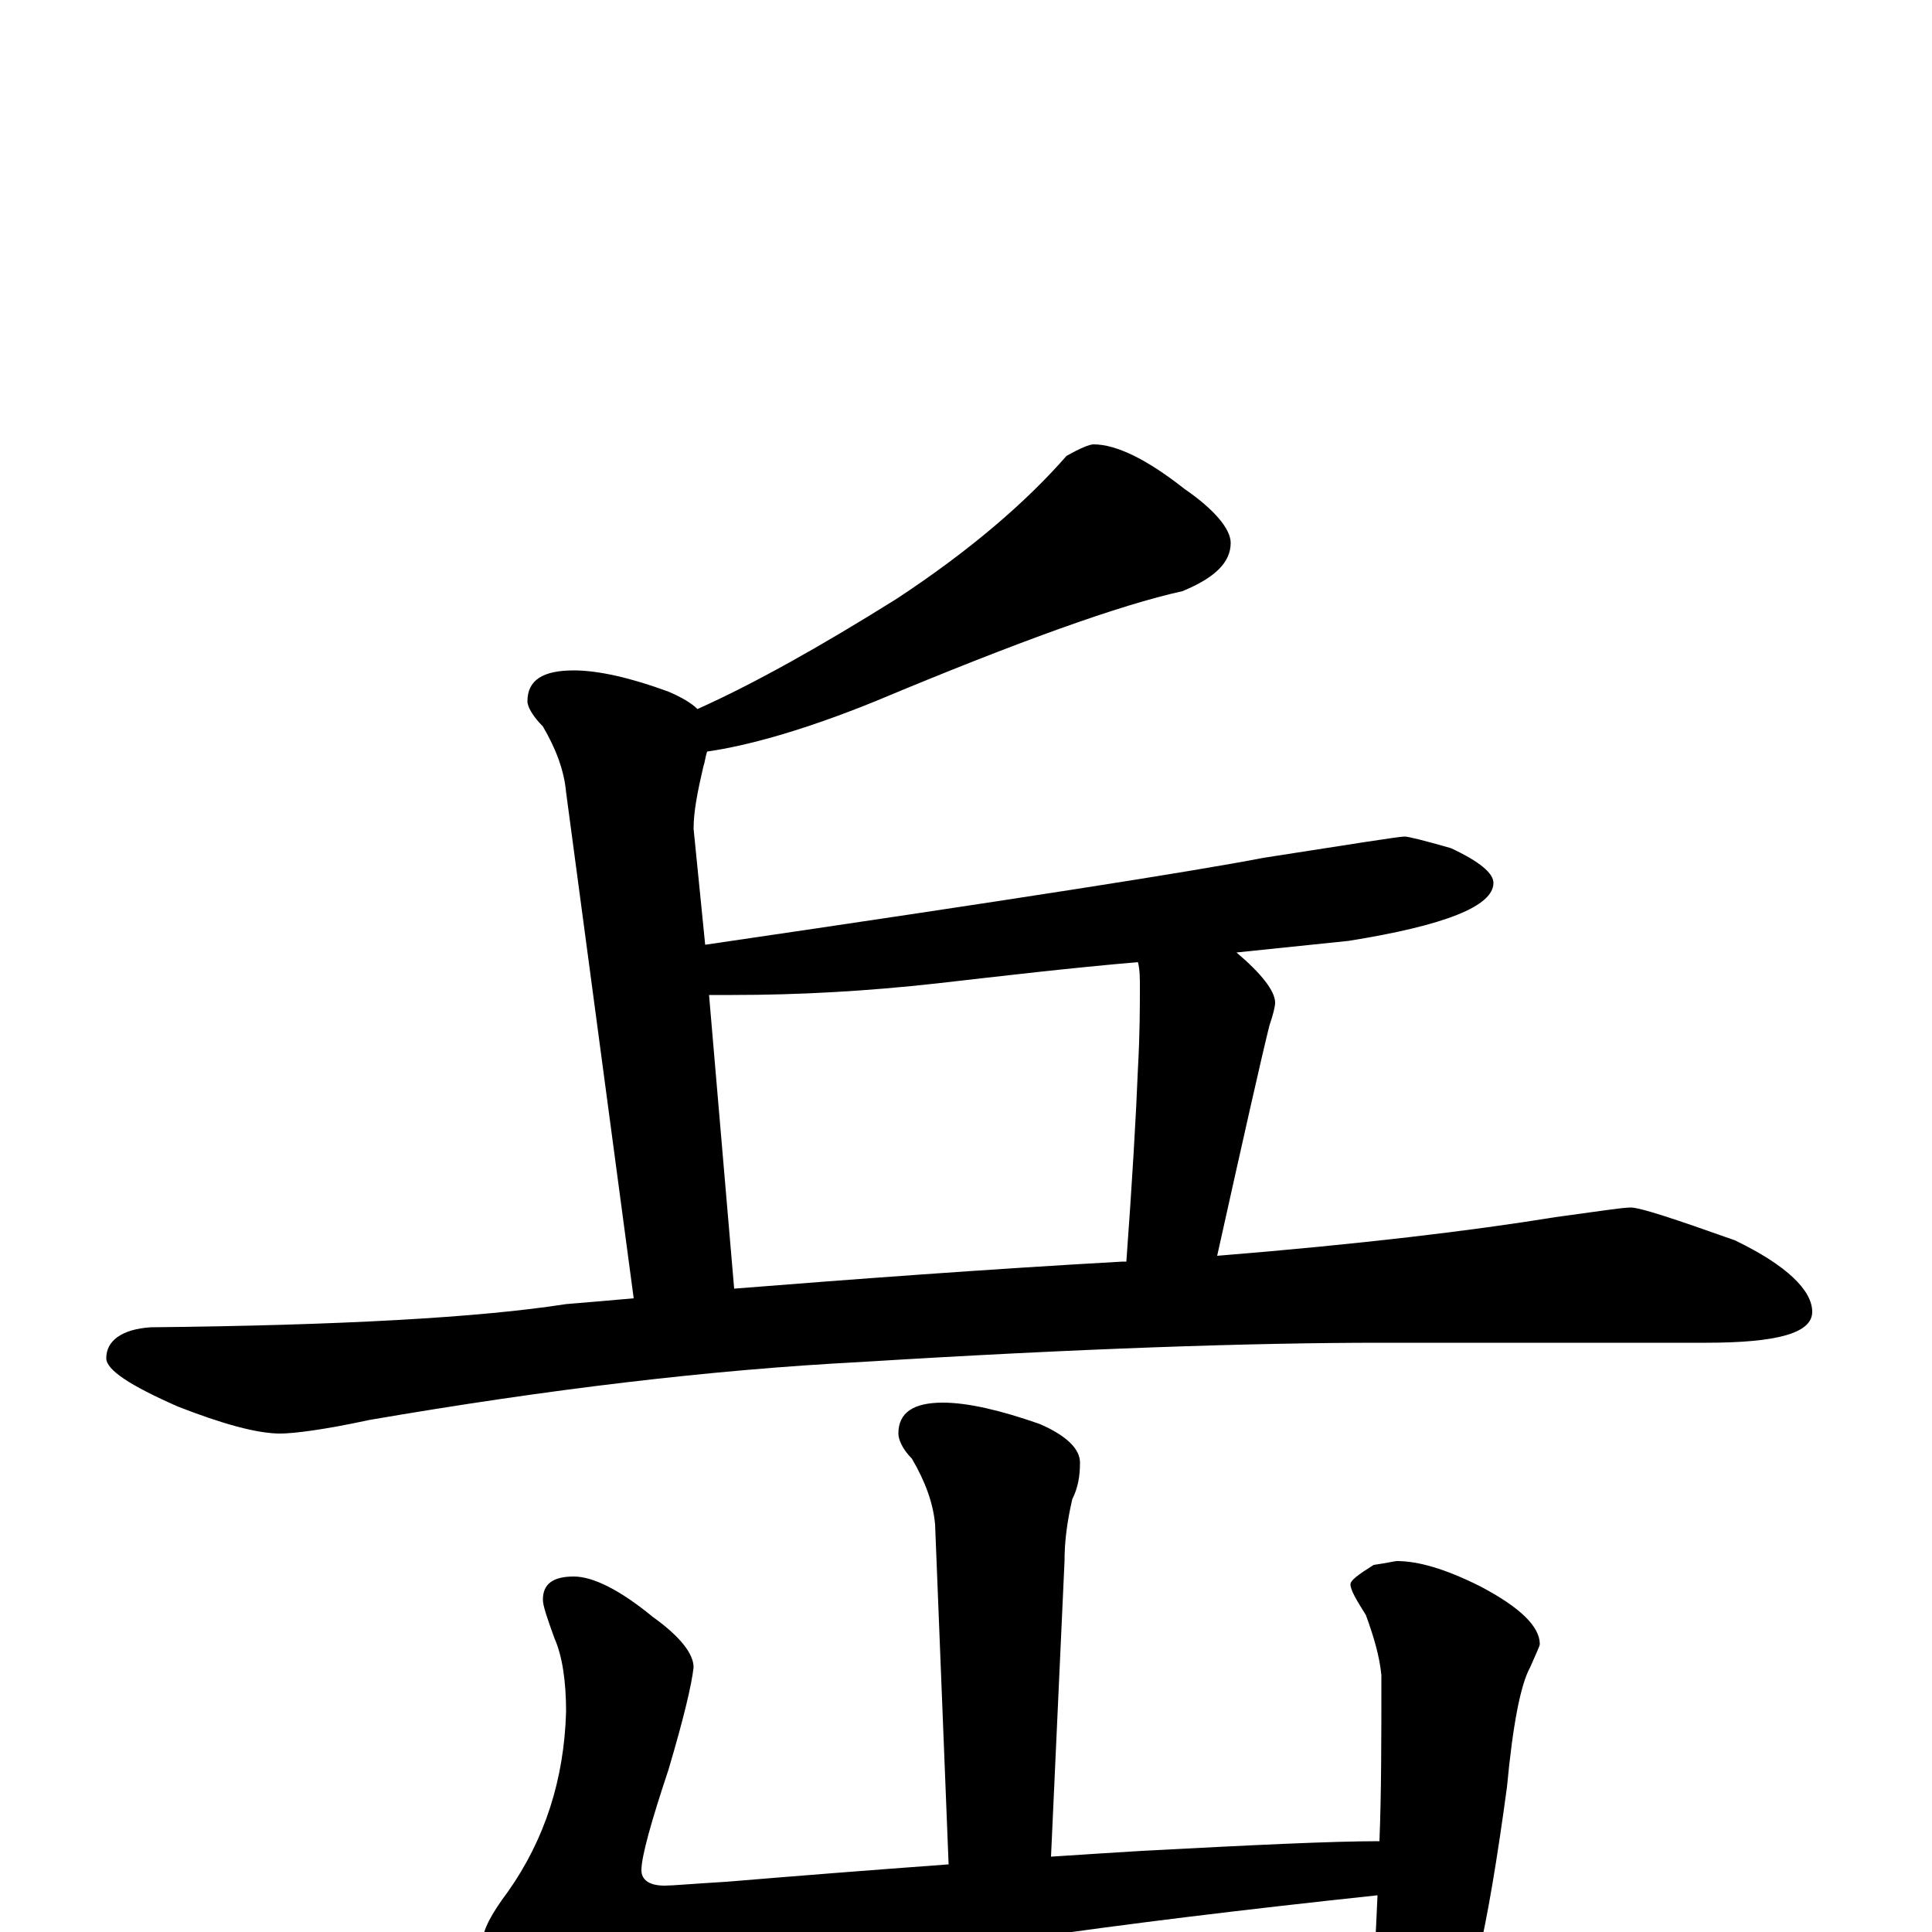 <?xml version="1.0" encoding="utf-8" ?>
<!DOCTYPE svg PUBLIC "-//W3C//DTD SVG 1.1//EN" "http://www.w3.org/Graphics/SVG/1.1/DTD/svg11.dtd">
<svg version="1.1" id="Layer_1" xmlns="http://www.w3.org/2000/svg" xmlns:xlink="http://www.w3.org/1999/xlink" x="0px" y="145px" width="1000px" height="1000px" viewBox="0 0 1000 1000" enable-background="new 0 0 1000 1000" xml:space="preserve">
<g id="Layer_1">
<path id="glyph" transform="matrix(1 0 0 -1 0 1000)" d="M566,770C578,770 594,762 613,747C629,736 637,726 637,719C637,709 629,701 612,694C580,687 527,668 453,637C416,622 387,614 366,611C365,608 365,606 364,603C361,590 359,580 359,571l6,-60C522,534 618,549 654,556C699,563 724,567 727,567C729,567 737,565 751,561C766,554 773,548 773,543C773,531 748,521 698,513C679,511 659,509 640,507C653,496 660,487 660,481C660,479 659,475 657,469C653,453 644,413 630,350C704,356 762,363 805,370C827,373 840,375 844,375C849,375 867,369 898,358C925,345 938,332 938,321C938,310 920,305 883,305l-168,0C648,305 558,302 445,295C368,291 284,281 191,265C168,260 152,258 145,258C133,258 115,263 92,272C67,283 55,291 55,297C55,306 63,312 78,313C176,314 248,318 293,325C305,326 317,327 328,328l-35,262C292,601 288,612 281,624C276,629 273,634 273,637C273,648 281,653 297,653C310,653 327,649 346,642C353,639 358,636 361,633C390,646 424,665 464,690C502,715 531,740 552,764C559,768 564,770 566,770M380,333C443,338 510,343 581,347C582,347 582,347 583,347C586,388 588,422 589,447C590,465 590,479 590,489C590,494 590,498 589,502C554,499 520,495 485,491C449,487 414,485 379,485C375,485 371,485 367,485M488,274C501,274 518,270 538,263C552,257 559,250 559,243C559,236 558,230 555,224C552,211 551,201 551,192l-7,-153C559,40 575,41 591,42C648,45 689,47 714,47C715,72 715,100 715,133C714,143 711,153 707,164C702,172 699,177 699,180C699,182 703,185 711,190C718,191 722,192 723,192C734,192 748,188 766,179C787,168 797,158 797,149C797,148 795,144 792,137C787,128 783,107 780,75C775,38 770,8 765,-13C763,-26 758,-37 751,-46C746,-51 740,-54 734,-54C729,-54 724,-49 718,-38C713,-28 711,-22 711,-19C711,-18 712,-5 713,19C572,4 469,-11 403,-26C374,-33 346,-42 319,-54C308,-59 299,-62 293,-62C287,-62 279,-56 269,-43C256,-26 250,-13 250,-4C250,1 254,9 263,21C282,48 292,79 293,114C293,130 291,143 287,152C283,163 281,169 281,172C281,180 286,184 297,184C307,184 321,177 338,163C352,153 359,144 359,137C358,128 354,111 346,84C337,57 332,39 332,32C332,27 336,24 344,24C348,24 359,25 376,26C412,29 450,32 491,35l-7,176C483,222 479,233 472,245C467,250 465,255 465,258C465,269 473,274 488,274z"/>
</g>
</svg>

